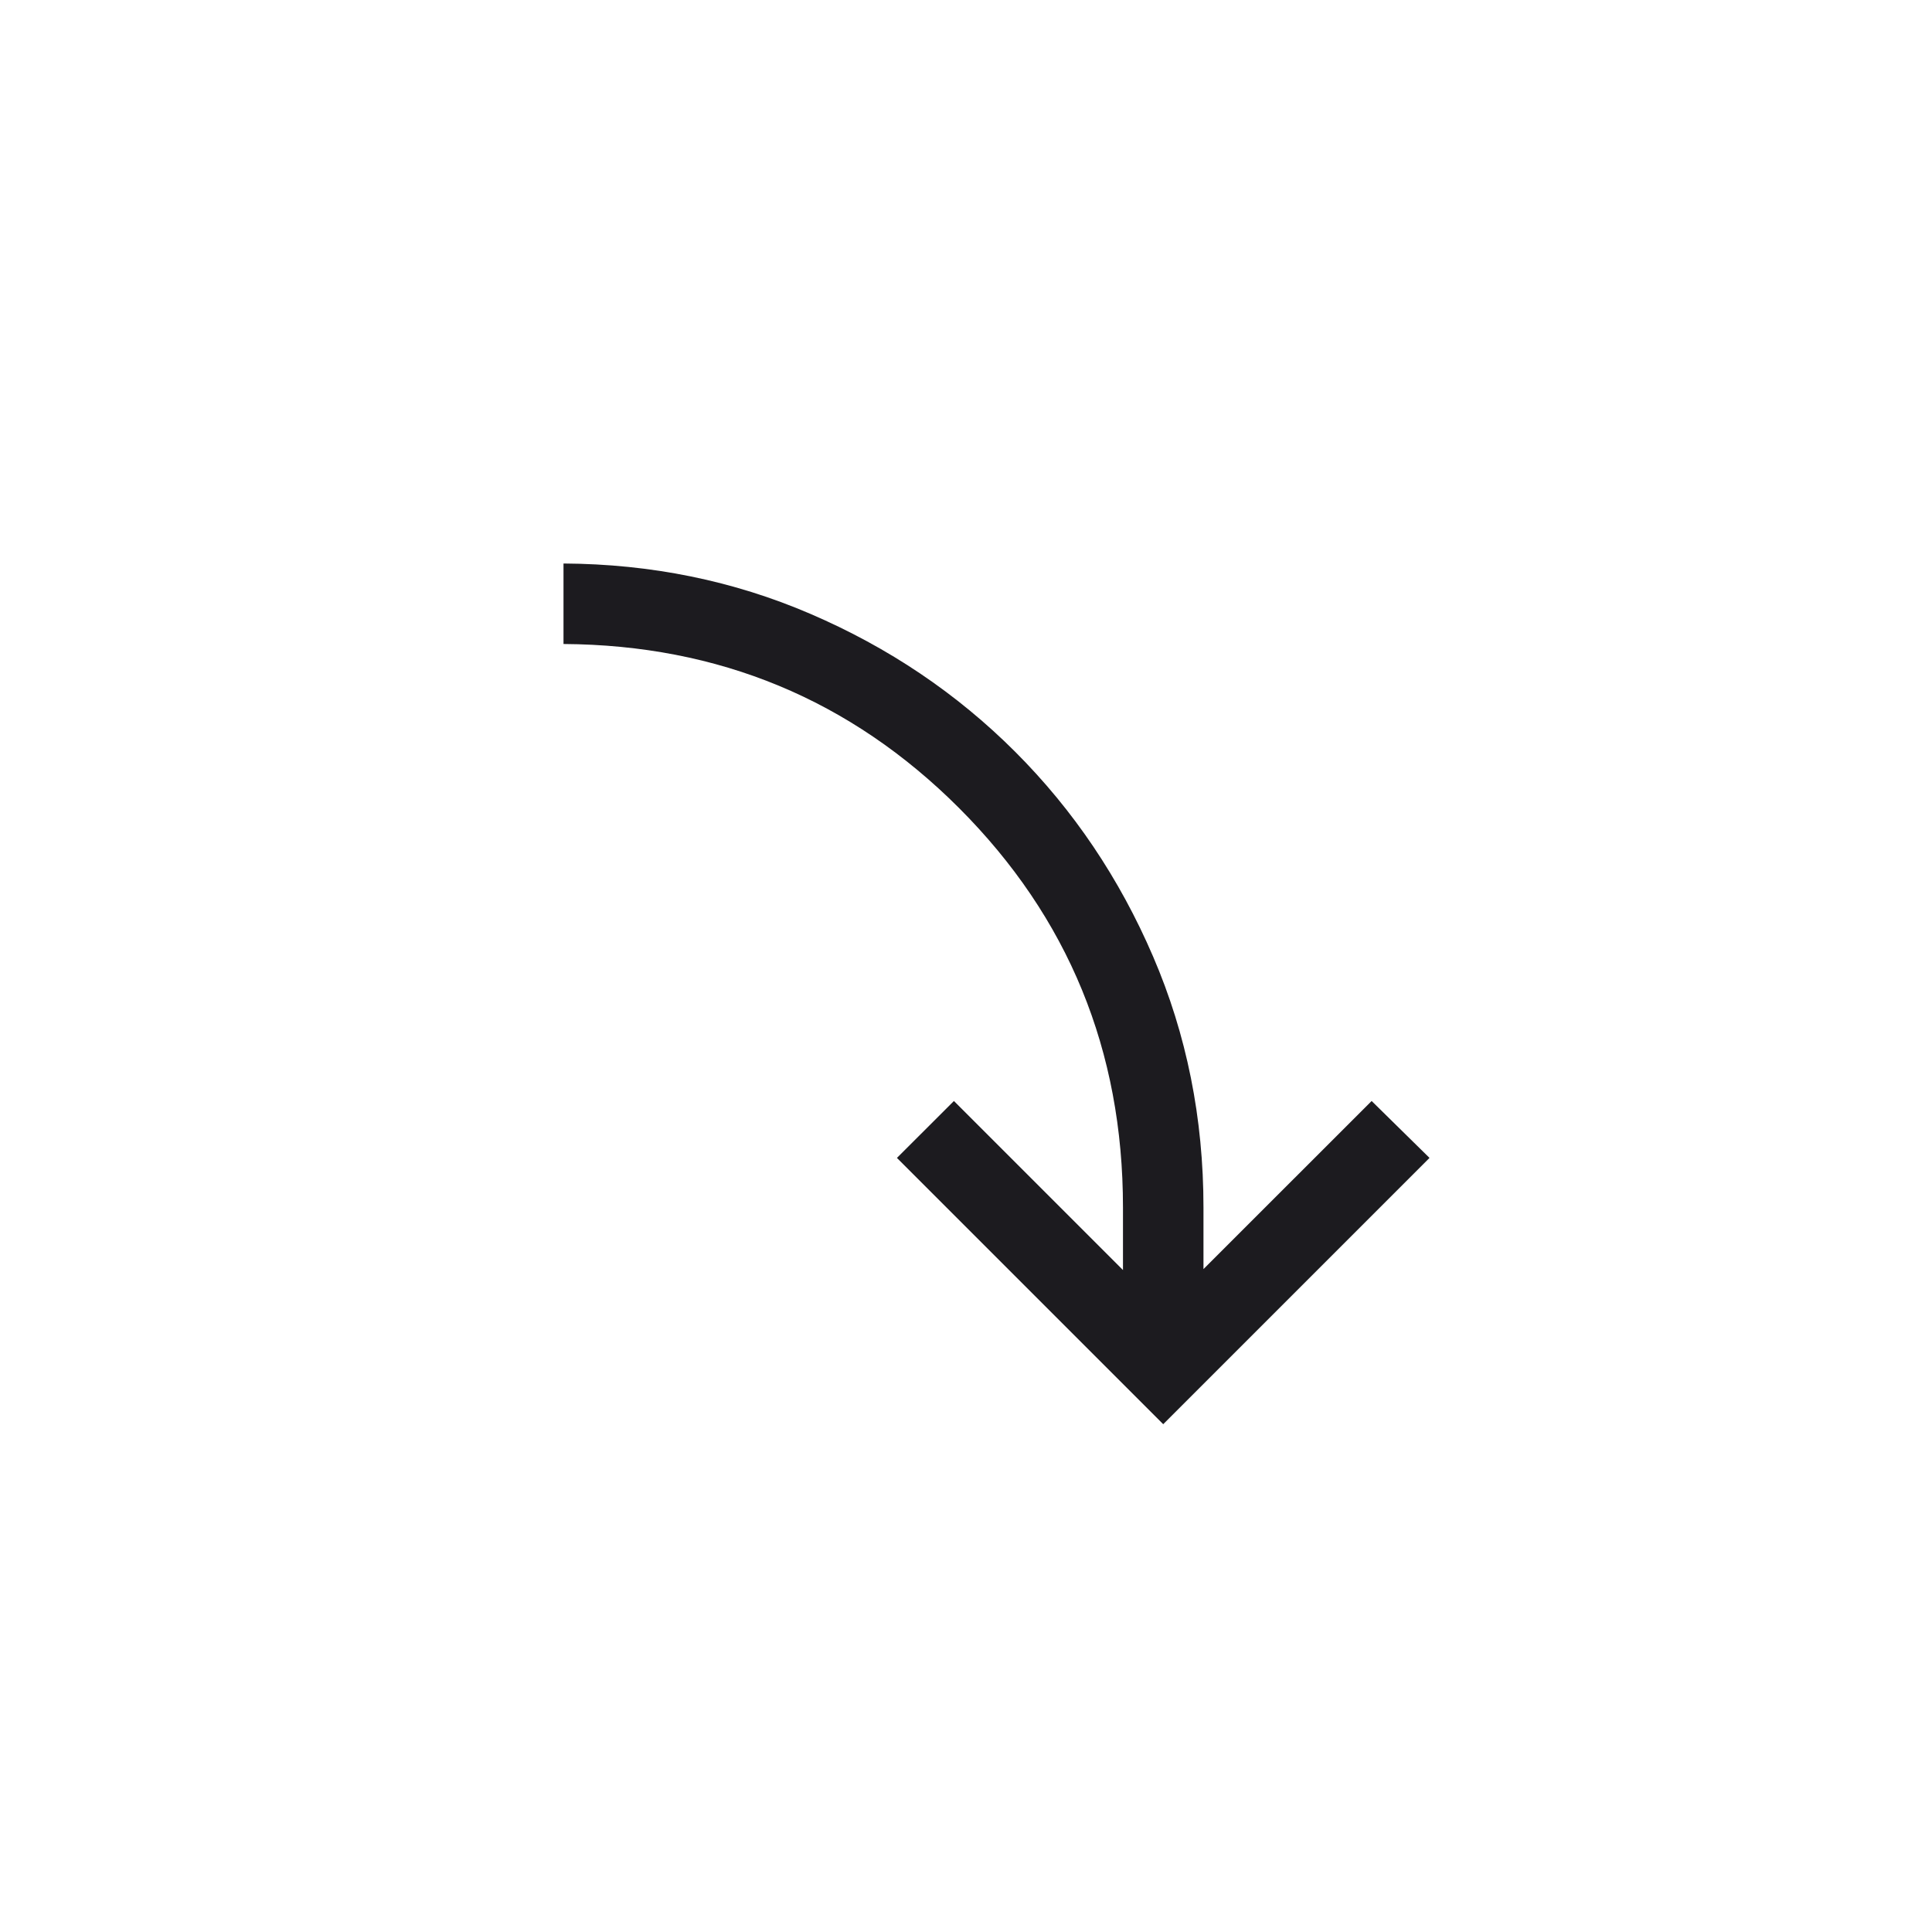 <svg width="24" height="24" viewBox="0 0 24 24" fill="none" xmlns="http://www.w3.org/2000/svg">
<mask id="mask0_365_2049" style="mask-type:alpha" maskUnits="userSpaceOnUse" x="0" y="0" width="24" height="24">
<rect width="24" height="24" transform="matrix(1.19249e-08 -1 -1 -1.19249e-08 24 24)" fill="#D9D9D9"/>
</mask>
<g mask="url(#mask0_365_2049)">
<path d="M7 8C8.928 8.012 10.566 8.691 11.913 10.037C13.271 11.396 13.95 13.05 13.95 15L13.95 15.777L11.85 13.677L11.142 14.384L14.45 17.692L17.758 14.384L17.039 13.677L14.95 15.765L14.95 15C14.95 13.891 14.741 12.851 14.324 11.882C13.907 10.912 13.336 10.064 12.611 9.339C11.886 8.614 11.038 8.043 10.068 7.626C9.113 7.215 8.09 7.006 7 7L7 8Z" fill="#1C1B1F"/>
</g>
</svg>
